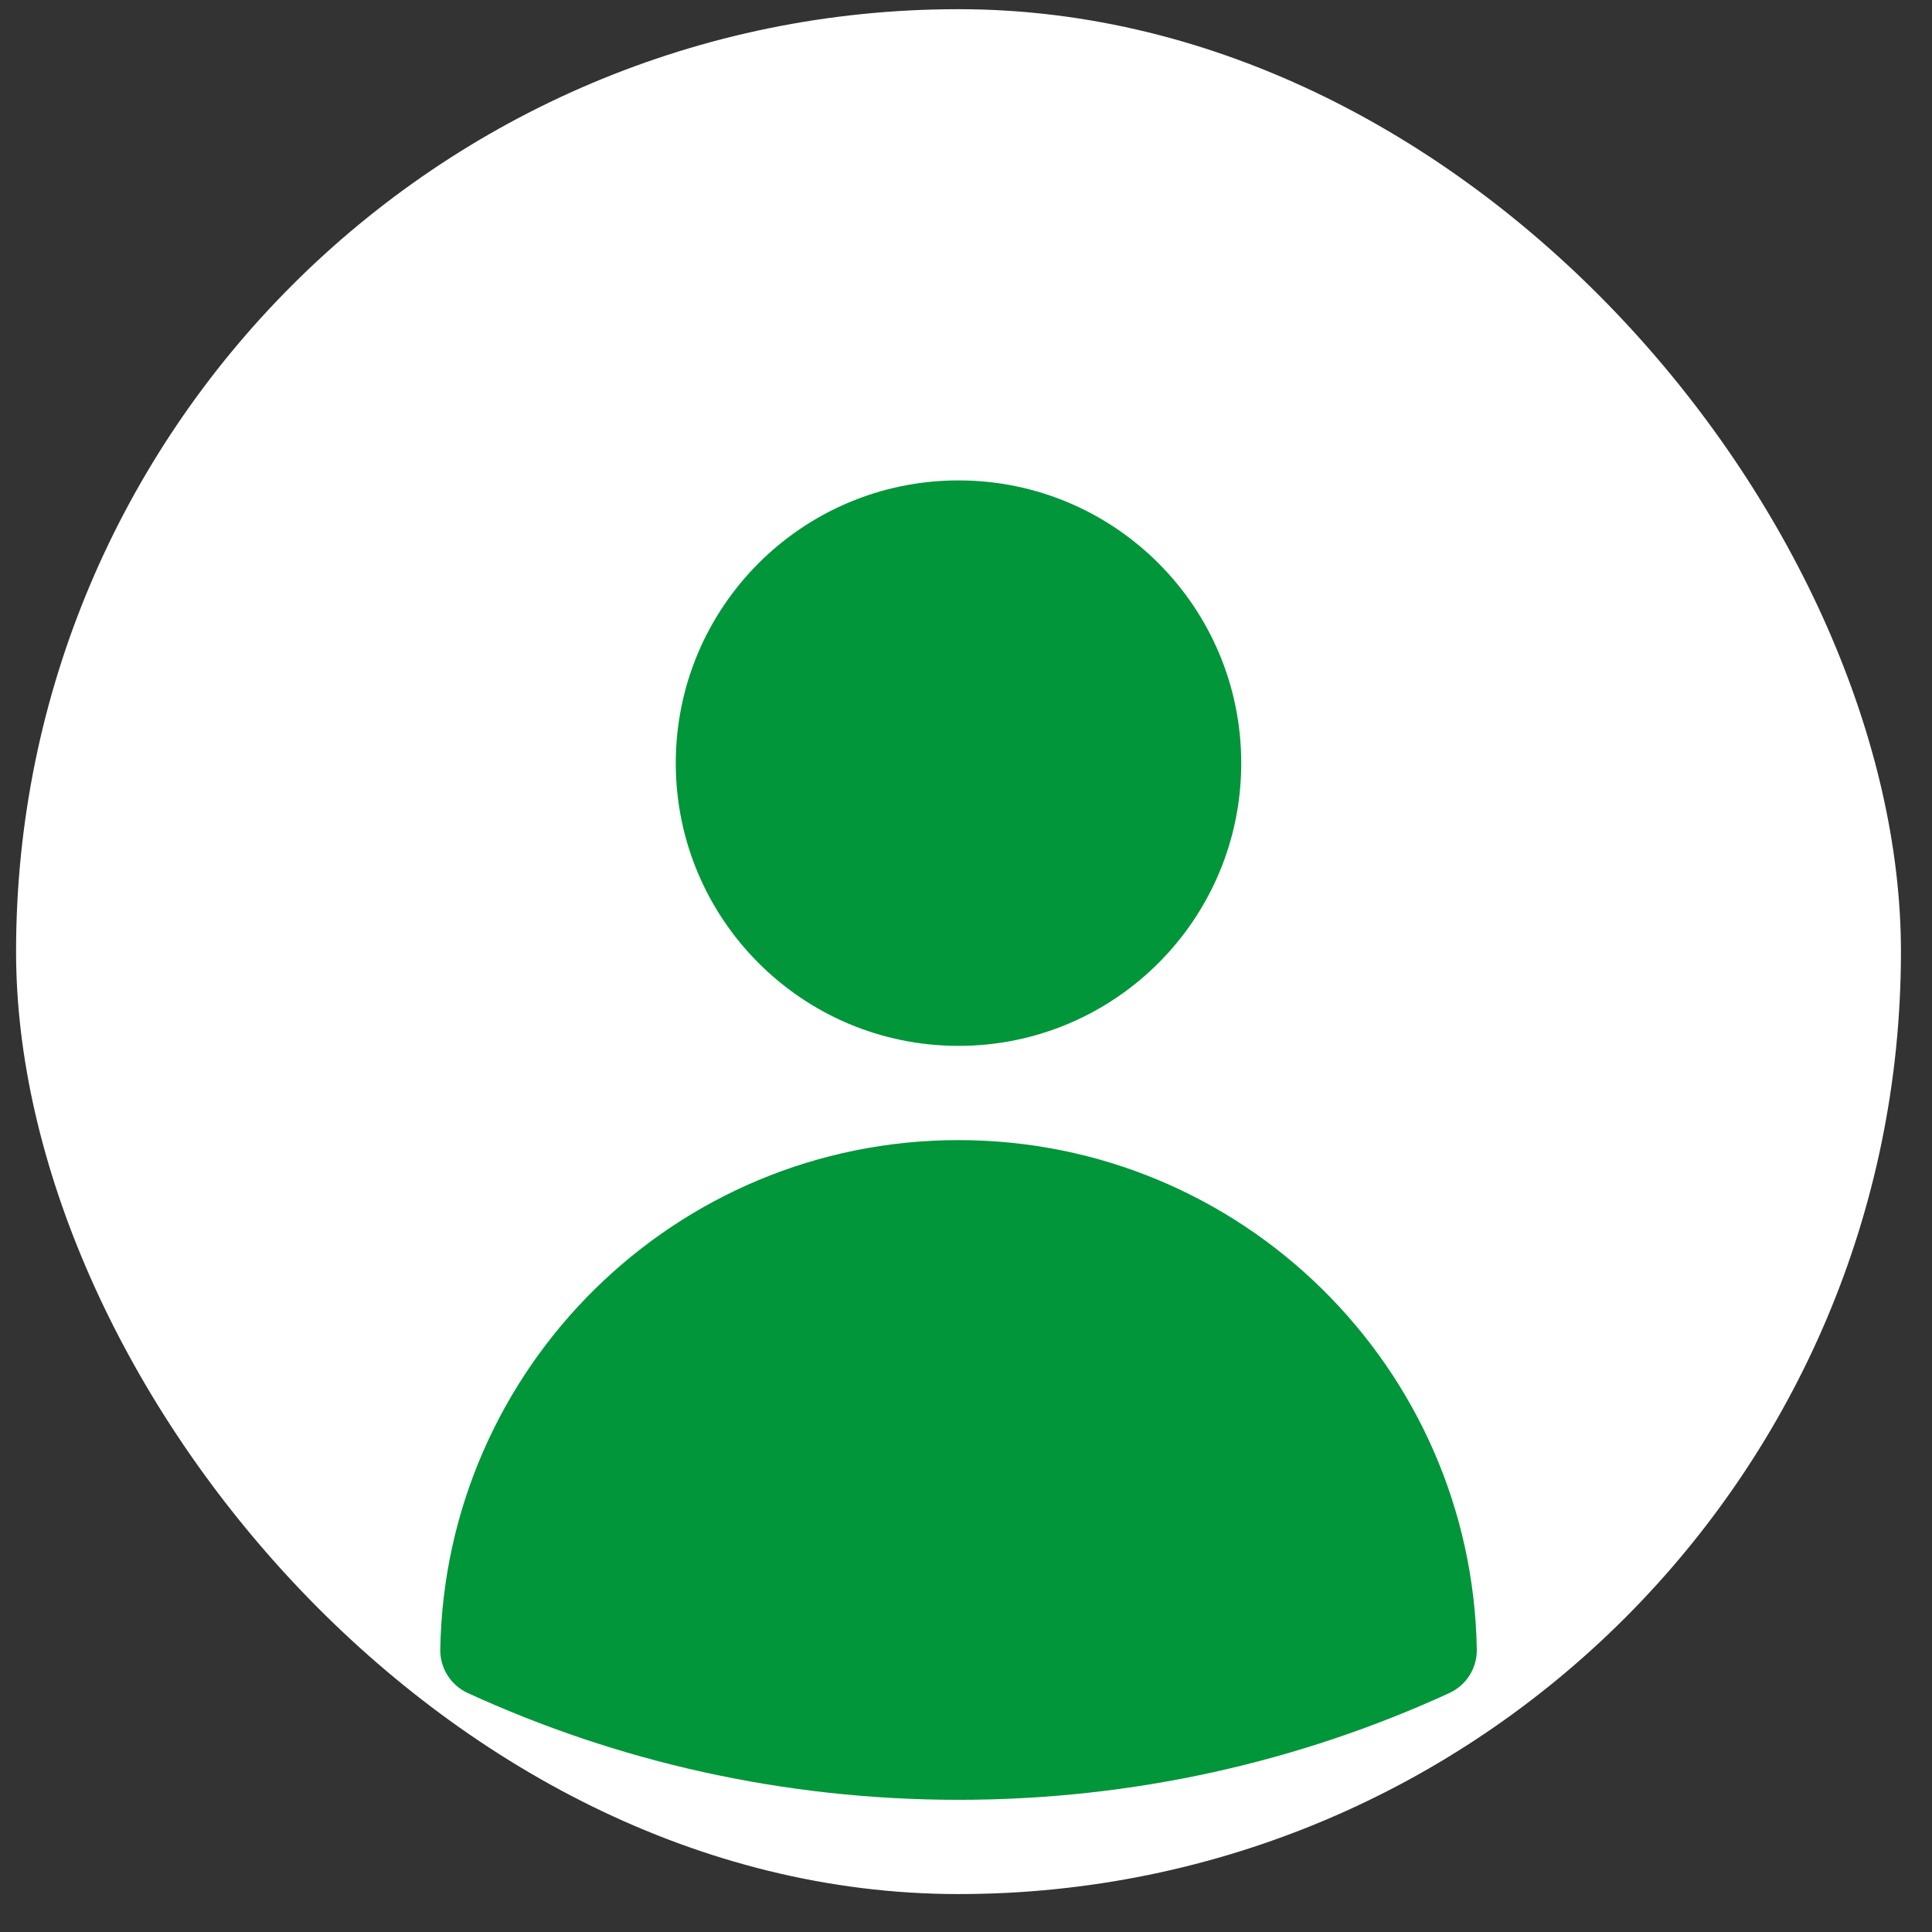 <svg width="41" height="41" viewBox="0 0 41 41" fill="none" xmlns="http://www.w3.org/2000/svg">
<rect x="0" y="0" width="41" height="41" fill="#333333" stroke="none"/>
<rect x="0.341" y="0.195" width="40" height="40" rx="20" fill="#FFFFFF"/>
<path fill-rule="evenodd" clip-rule="evenodd" d="M14.341 16.195C14.341 12.881 17.028 10.195 20.341 10.195C23.655 10.195 26.341 12.881 26.341 16.195C26.341 19.509 23.655 22.195 20.341 22.195C17.028 22.195 14.341 19.509 14.341 16.195Z" fill="#01963a"/>
<path fill-rule="evenodd" clip-rule="evenodd" d="M9.343 35.002C9.446 29.016 14.331 24.195 20.341 24.195C26.352 24.195 31.237 29.016 31.34 35.003C31.347 35.4 31.118 35.763 30.757 35.929C27.585 37.384 24.057 38.195 20.342 38.195C16.627 38.195 13.098 37.384 9.926 35.928C9.565 35.763 9.336 35.399 9.343 35.002Z" fill="#01963a"/>
</svg>
